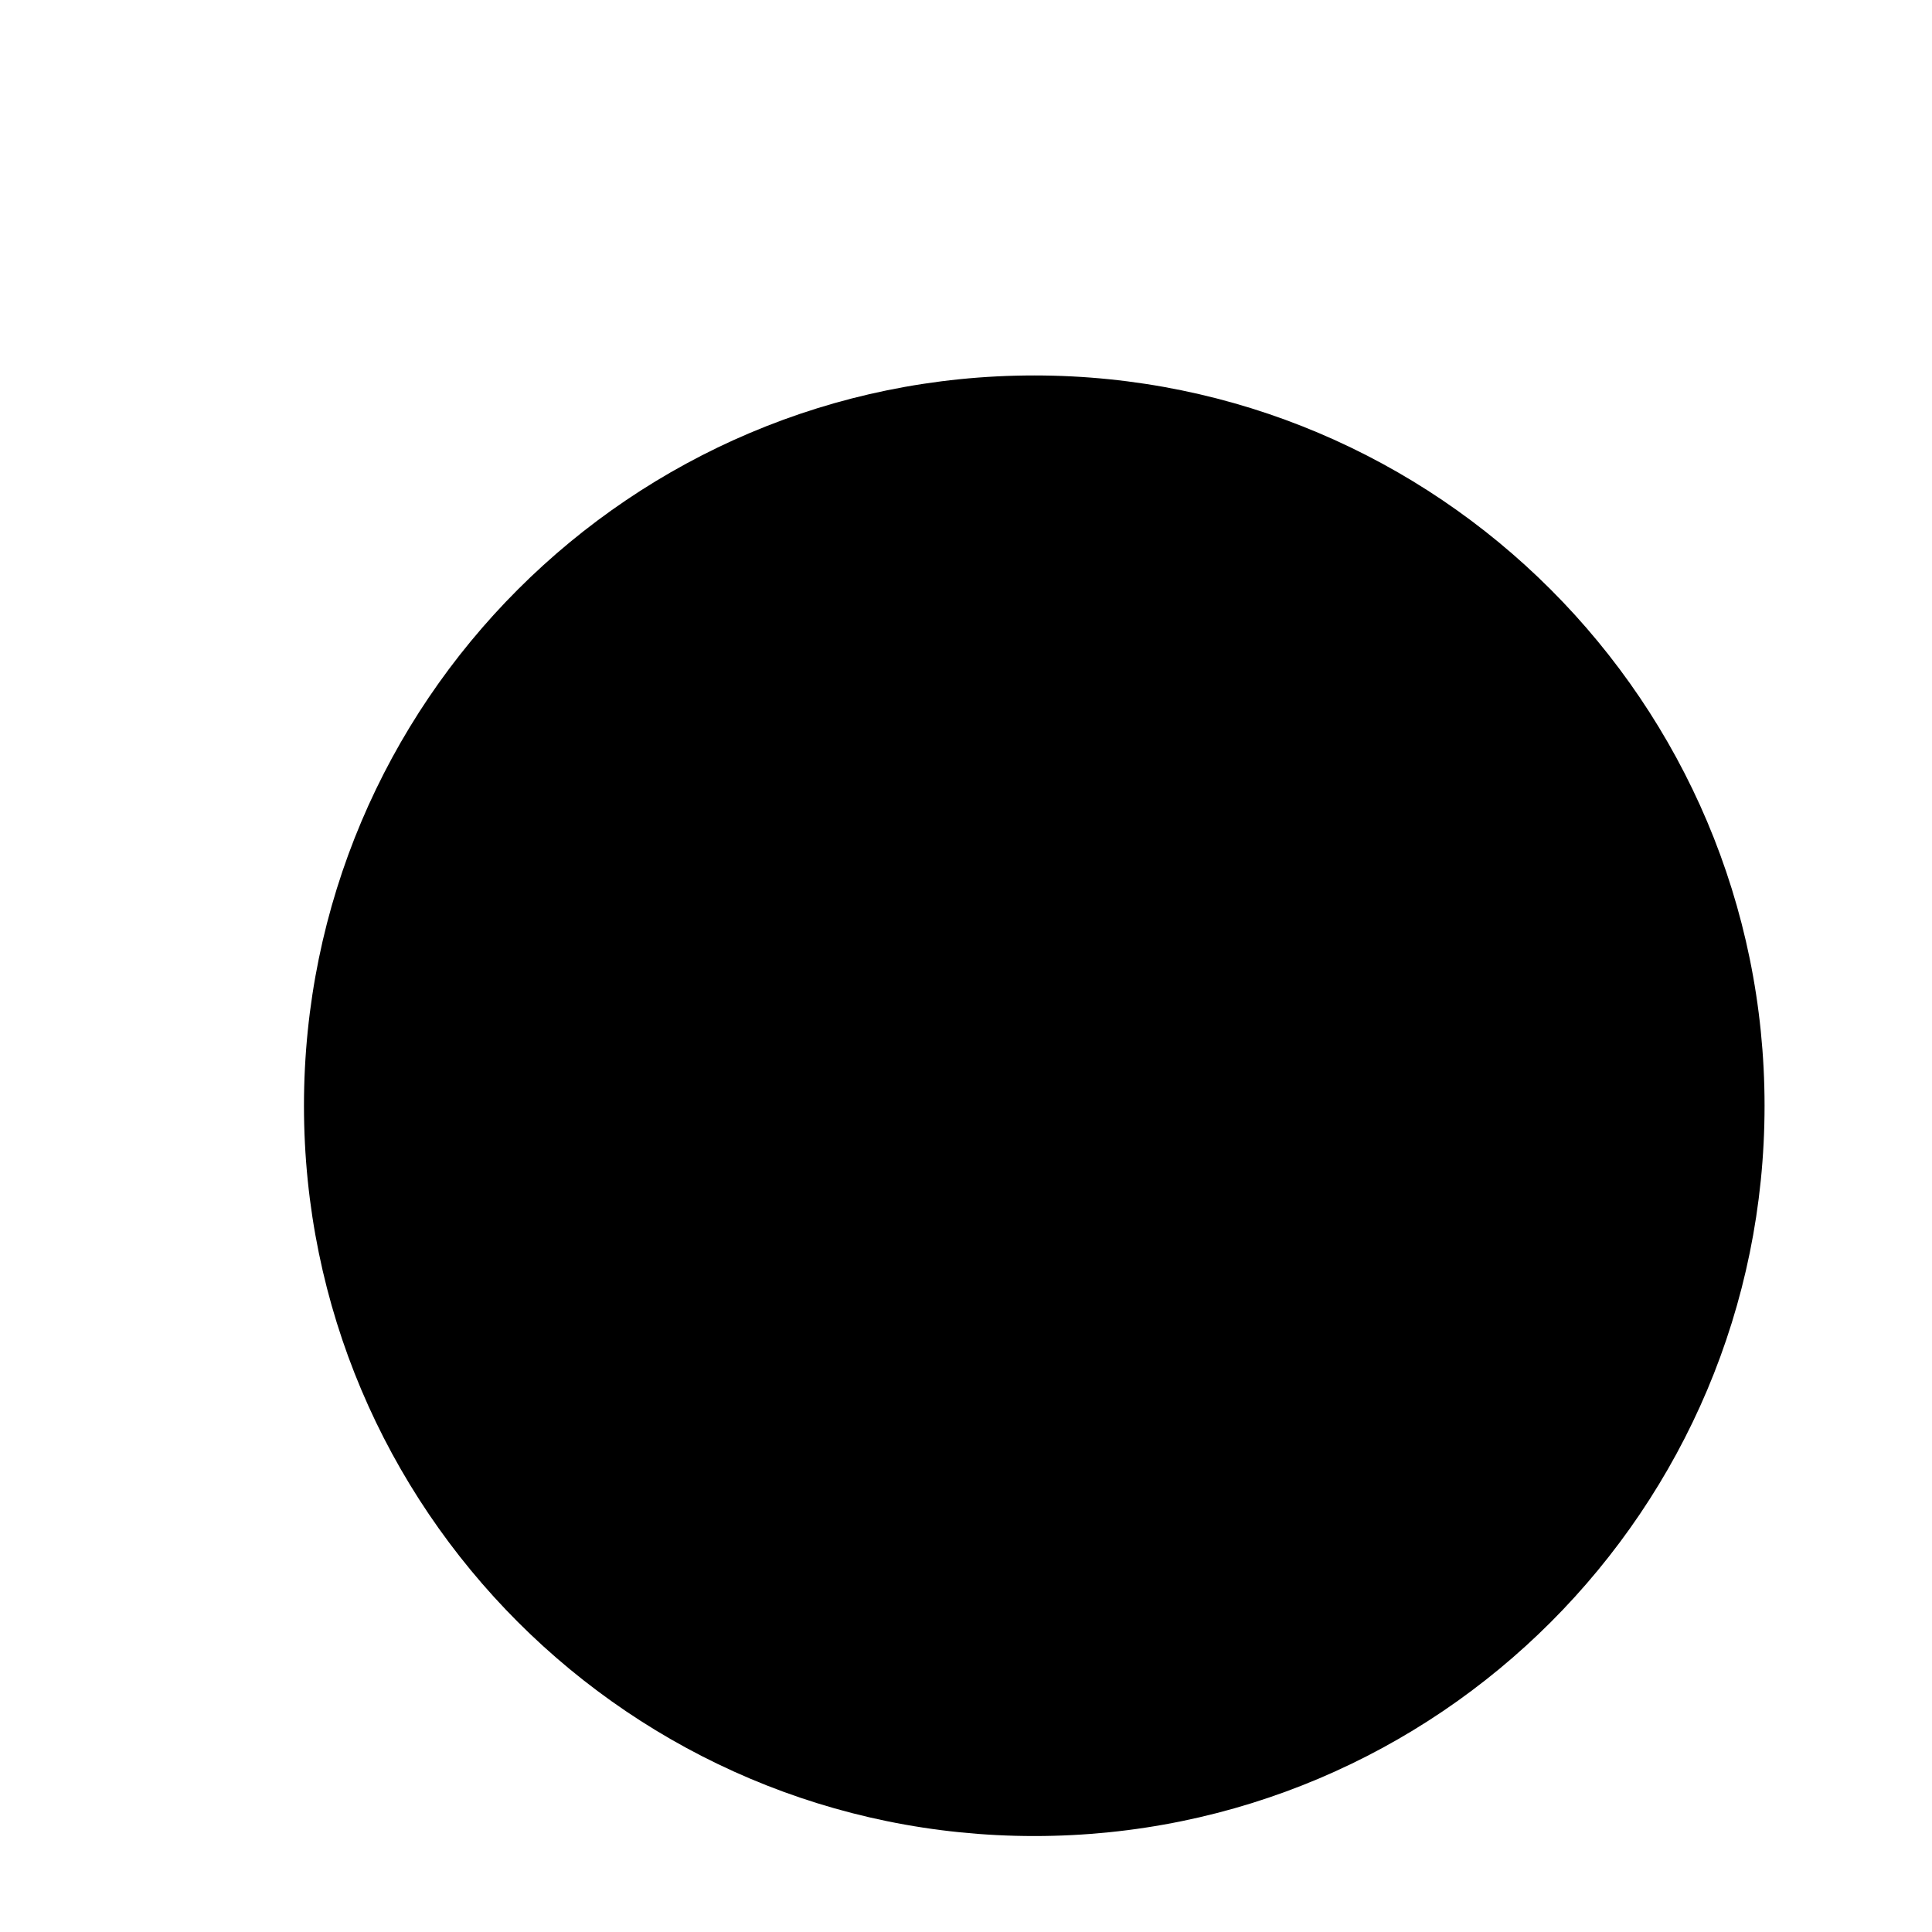 <?xml version="1.0" encoding="utf-8"?>
<!-- Generator: Adobe Illustrator 14.0.0, SVG Export Plug-In  -->
<!DOCTYPE svg PUBLIC "-//W3C//DTD SVG 1.1//EN" "http://www.w3.org/Graphics/SVG/1.1/DTD/svg11.dtd">
<svg version="1.1"
	 xmlns="http://www.w3.org/2000/svg" xmlns:xlink="http://www.w3.org/1999/xlink" xmlns:a="http://ns.adobe.com/AdobeSVGViewerExtensions/3.0/"
	 x="0px" y="0px" width="3px" height="3px" viewBox="-0.472 -0.583 3 3" enable-background="new -0.472 -0.583 3 3"
	 xml:space="preserve">
<defs>
	<symbol  id="Tank_x5F_1M070P003" viewBox="-1.134 -1.134 2.268 2.268">
		<path fill-rule="evenodd" clip-rule="evenodd" d="M1.134,0c0-0.626-0.507-1.134-1.134-1.134c-0.626,0-1.134,0.508-1.134,1.134
			S-0.626,1.134,0,1.134C0.626,1.134,1.134,0.626,1.134,0z"/>
	</symbol>
</defs>
<use xlink:href="#Tank_x5F_1M070P003"  width="2.268" height="2.268" x="-1.134" y="-1.134" transform="matrix(1 0 0 -1 1.134 1.134)" overflow="visible"/>
</svg>
